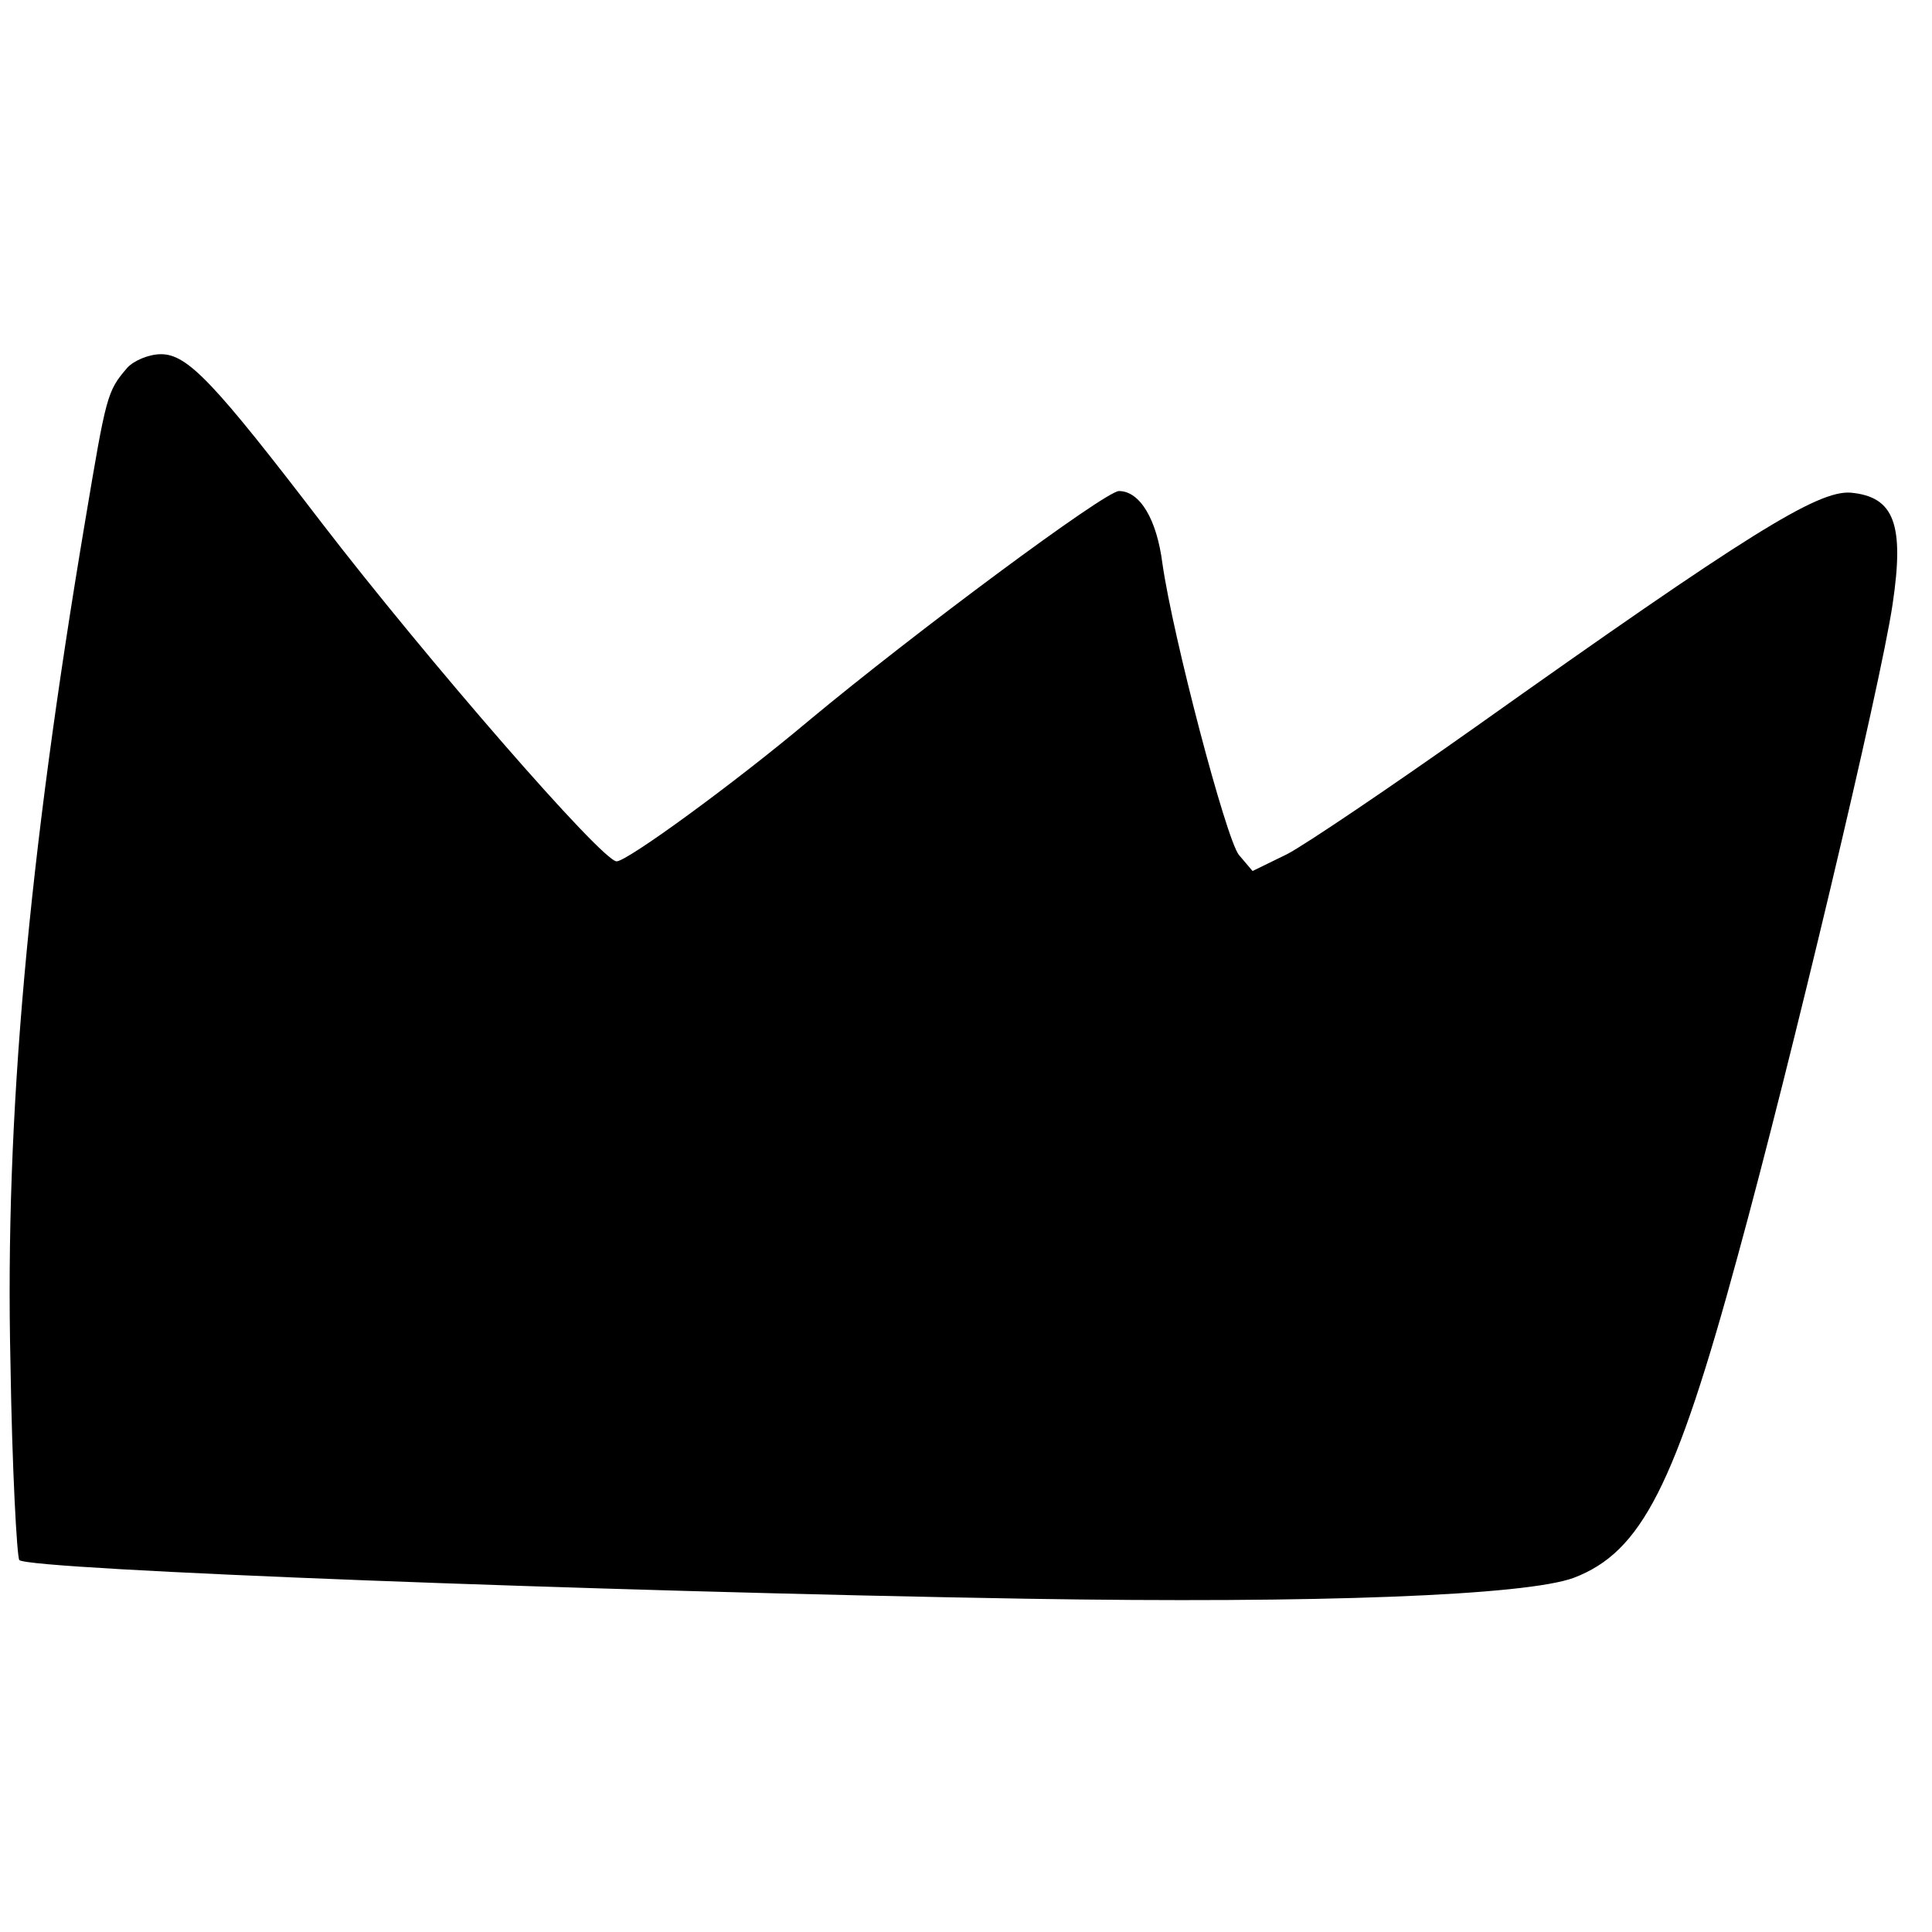 <?xml version="1.0" standalone="no"?>
<!DOCTYPE svg PUBLIC "-//W3C//DTD SVG 20010904//EN"
 "http://www.w3.org/TR/2001/REC-SVG-20010904/DTD/svg10.dtd">
<svg version="1.0" xmlns="http://www.w3.org/2000/svg"
 width="240pt" height="240pt" viewBox="0 0 240 240"
 preserveAspectRatio="xMidYMid meet">
<g transform="translate(0,240) scale(0.1,-0.1)"
fill="#000000" stroke="none">
<path d="M158 1943 c-25 -29 -26 -34 -52 -189 -71 -422 -100 -741 -93 -1047 2
-131 8 -241 11 -245 13 -12 714 -39 1251 -48 362 -6 621 4 680 26 84 32 126
114 204 401 65 237 177 707 192 808 15 100 2 134 -52 139 -41 3 -128 -51 -466
-291 -106 -75 -211 -146 -234 -158 l-43 -21 -17 20 c-16 20 -82 271 -95 362
-7 55 -28 90 -54 90 -17 0 -254 -176 -385 -285 -94 -79 -226 -175 -239 -175
-18 0 -236 251 -366 420 -134 175 -167 210 -200 210 -15 0 -34 -8 -42 -17z"/>
</g>
</svg>
